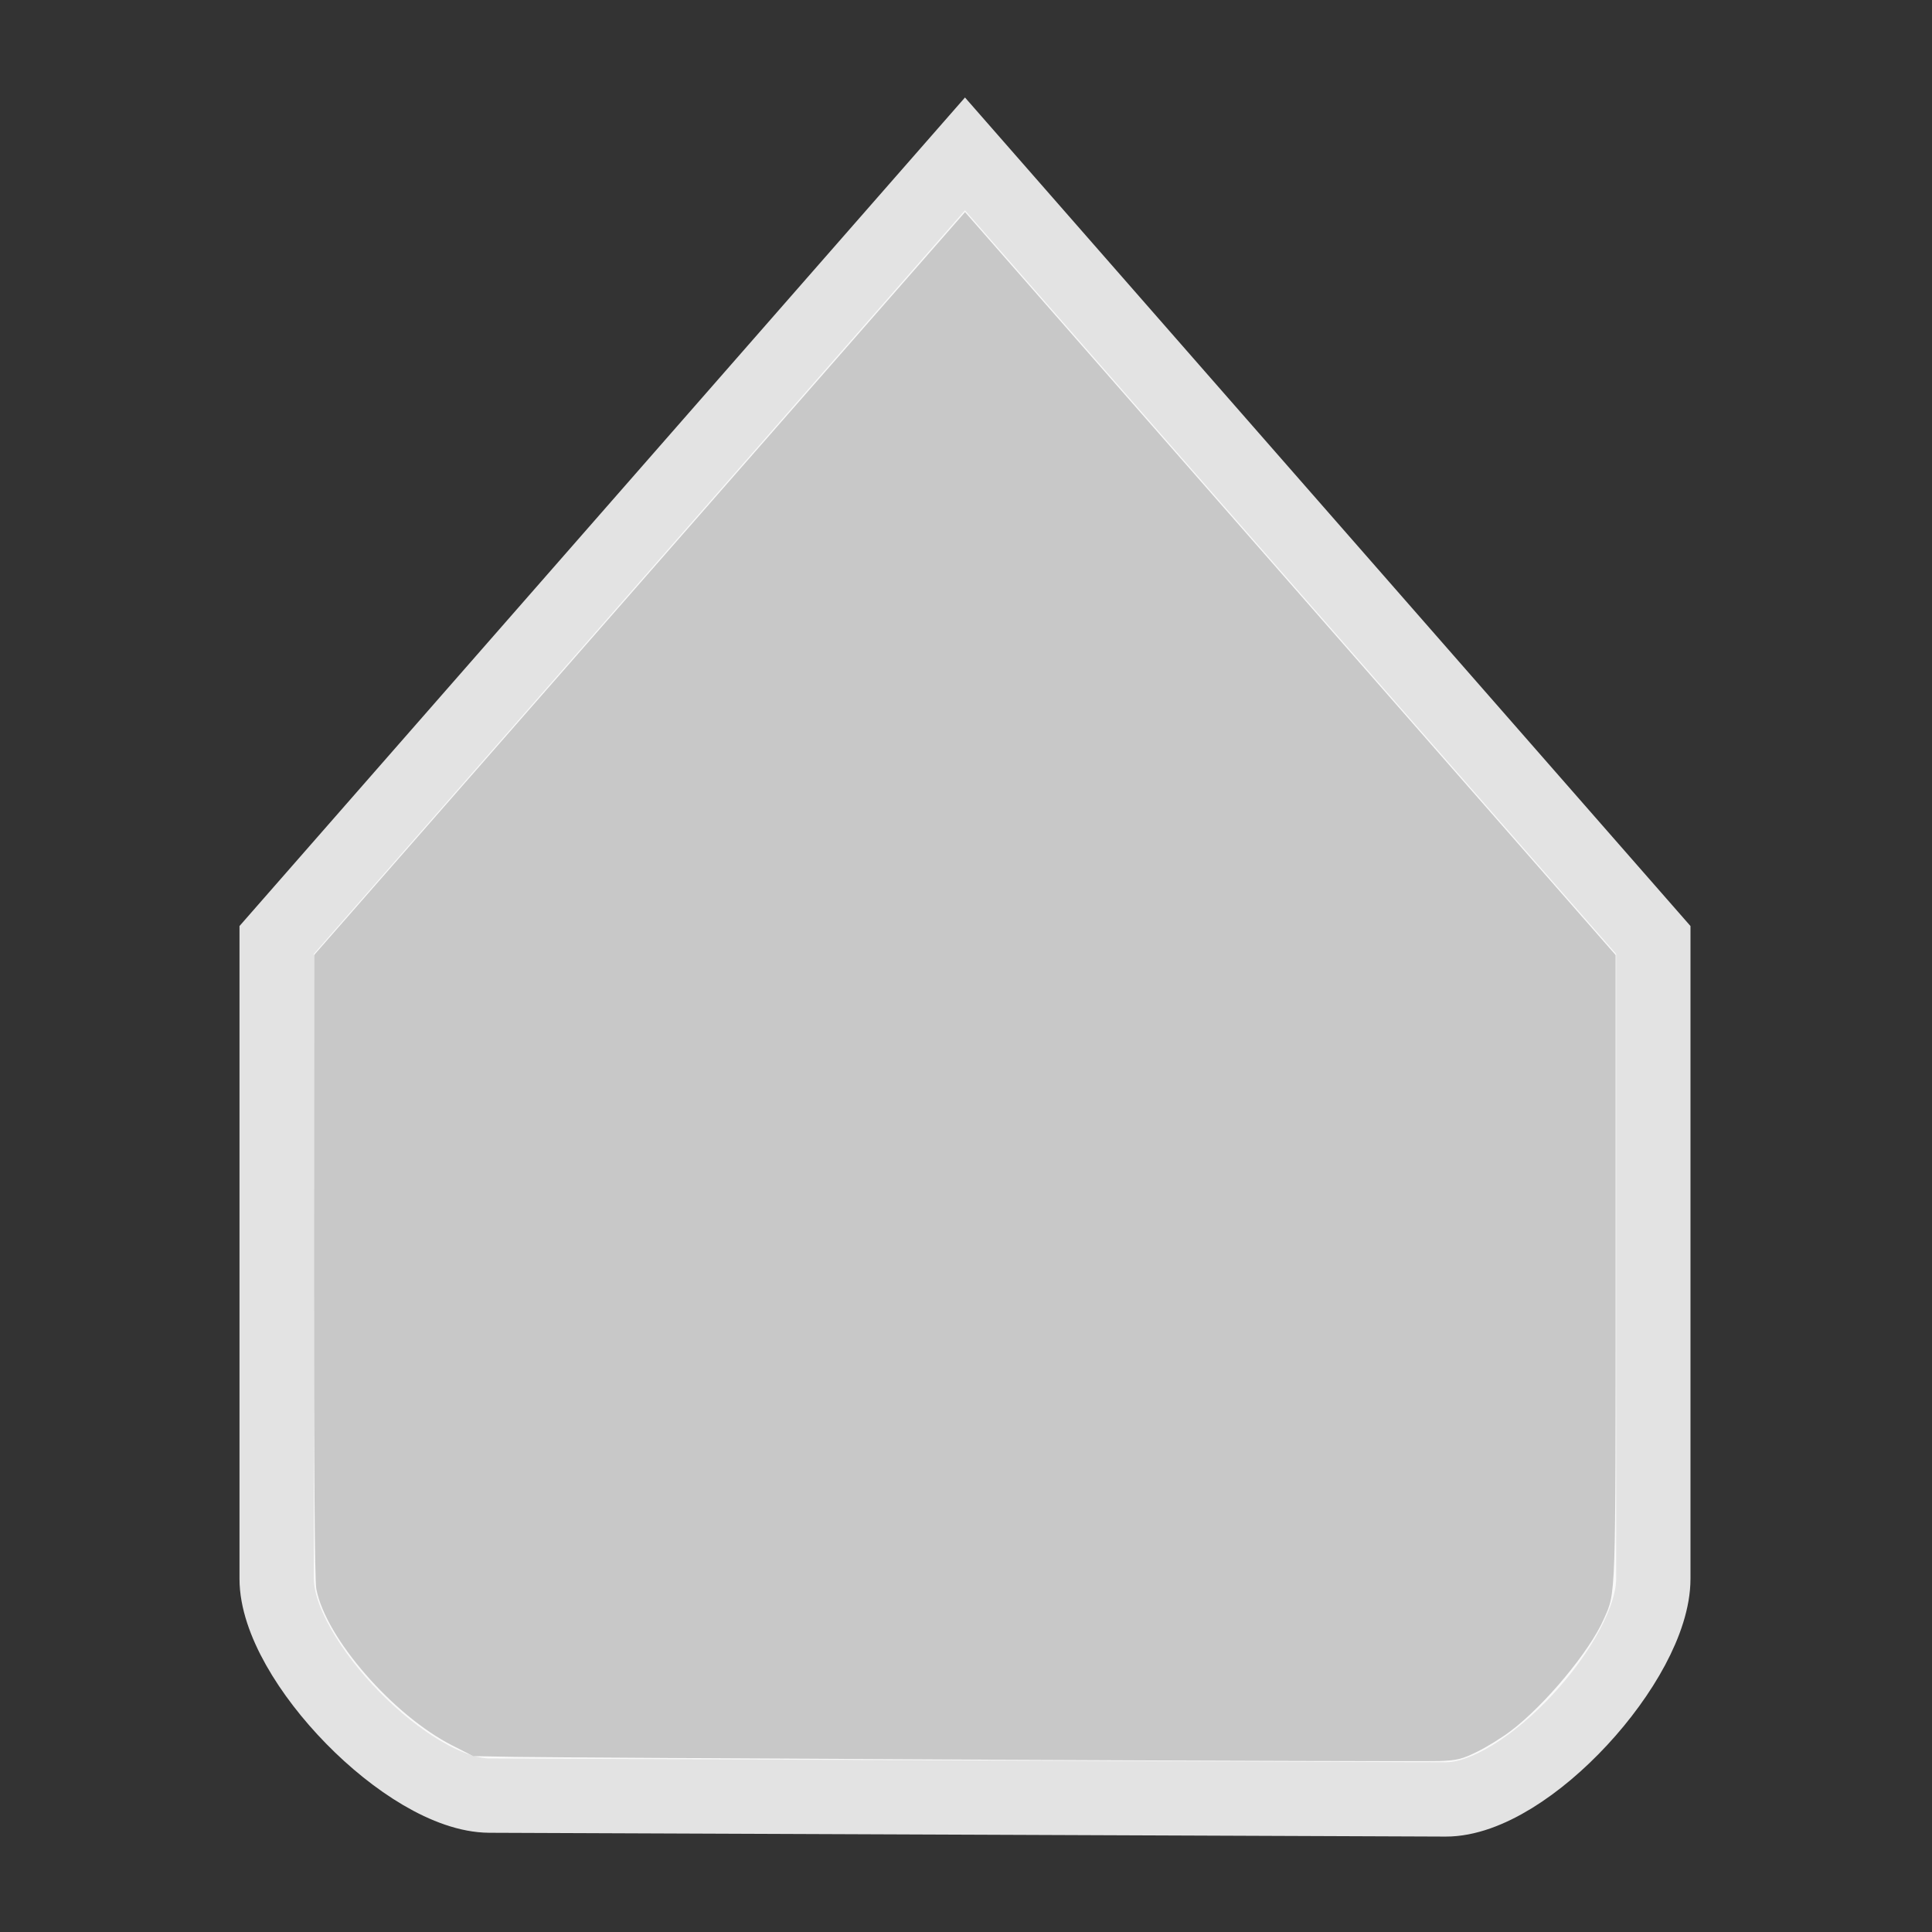 <?xml version="1.0" encoding="UTF-8" standalone="no"?>
<svg
   width="52"
   height="52"
   viewBox="0 0 357.717 357.717"
   version="1.1"
   id="svg1454"
   inkscape:version="1.3.2 (091e20ef0f, 2023-11-25, custom)"
   sodipodi:docname="scale-slider-disabled@2.svg"
   xmlns:inkscape="http://www.inkscape.org/namespaces/inkscape"
   xmlns:sodipodi="http://sodipodi.sourceforge.net/DTD/sodipodi-0.dtd"
   xmlns="http://www.w3.org/2000/svg"
   xmlns:svg="http://www.w3.org/2000/svg"
   xmlns:rdf="http://www.w3.org/1999/02/22-rdf-syntax-ns#"
   xmlns:cc="http://creativecommons.org/ns#"
   xmlns:dc="http://purl.org/dc/elements/1.1/">
  <rect x="0" y="0" width="357.717" height="357.717" fill="#333333" stroke="none"/>
  <defs
     id="defs1448" />
  <sodipodi:namedview
     id="base"
     pagecolor="#ffffff"
     bordercolor="#666666"
     borderopacity="1.0"
     inkscape:pageopacity="0.0"
     inkscape:pageshadow="2"
     inkscape:zoom="15.211538"
     inkscape:cx="25.967131"
     inkscape:cy="25.934261"
     inkscape:document-units="mm"
     inkscape:current-layer="layer1"
     inkscape:document-rotation="0"
     showgrid="true"
     units="px"
     inkscape:window-width="1366"
     inkscape:window-height="737"
     inkscape:window-x="0"
     inkscape:window-y="0"
     inkscape:window-maximized="1"
     inkscape:showpageshadow="2"
     inkscape:pagecheckerboard="0"
     inkscape:deskcolor="#d1d1d1">
    <inkscape:grid
       type="xygrid"
       id="grid2037"
       originx="0"
       originy="0"
       spacingy="1"
       spacingx="1"
       units="px"
       visible="true" />
  </sodipodi:namedview>
  <g
     inkscape:label="Layer 1"
     inkscape:groupmode="layer"
     id="layer1">
    <path
       inkscape:connector-curvature="0"
       style="fill:#f9f9f9;fill-opacity:1;stroke:#e3e3e3;stroke-width:13.758;stroke-linecap:butt;stroke-linejoin:miter;stroke-miterlimit:4;stroke-dasharray:none;stroke-opacity:1"
       d="m 267.661,333.171 c 15.083,0.061 38.459,-25.792 38.459,-40.864 V 174.046 L 178.671,28.493 51.222,174.046 v 118.261 c 0,15.072 24.347,40.099 39.43,40.159 z"
       id="path377"
       sodipodi:nodetypes="sscccsss" />
    <path
       style="opacity:1;fill:#c8c8c8;stroke-width:0.066;fill-opacity:1"
       d="m 26.592,47.363 c -6.382,-0.03 -12.11,-0.064 -12.729,-0.075 L 12.737,47.267 12.18,46.984 C 10.577,46.171 8.764,44.087 8.514,42.769 8.471,42.542 8.449,39.461 8.451,34.061 l 0.004,-8.356 3.891,-4.441 c 2.14,-2.443 6.082,-6.942 8.76,-9.998 l 4.869,-5.557 8.755,9.998 8.755,9.998 -8.5e-5,8.448 c -8.9e-5,9.007 0.011,8.685 -0.318,9.428 -0.387,0.875 -1.581,2.309 -2.505,3.01 -0.234,0.177 -0.638,0.428 -0.898,0.556 -0.408,0.202 -0.547,0.236 -1.021,0.253 -0.302,0.011 -5.77,-0.005 -12.152,-0.036 z"
       id="path1"
       transform="scale(6.879)" />
  </g>
</svg>
